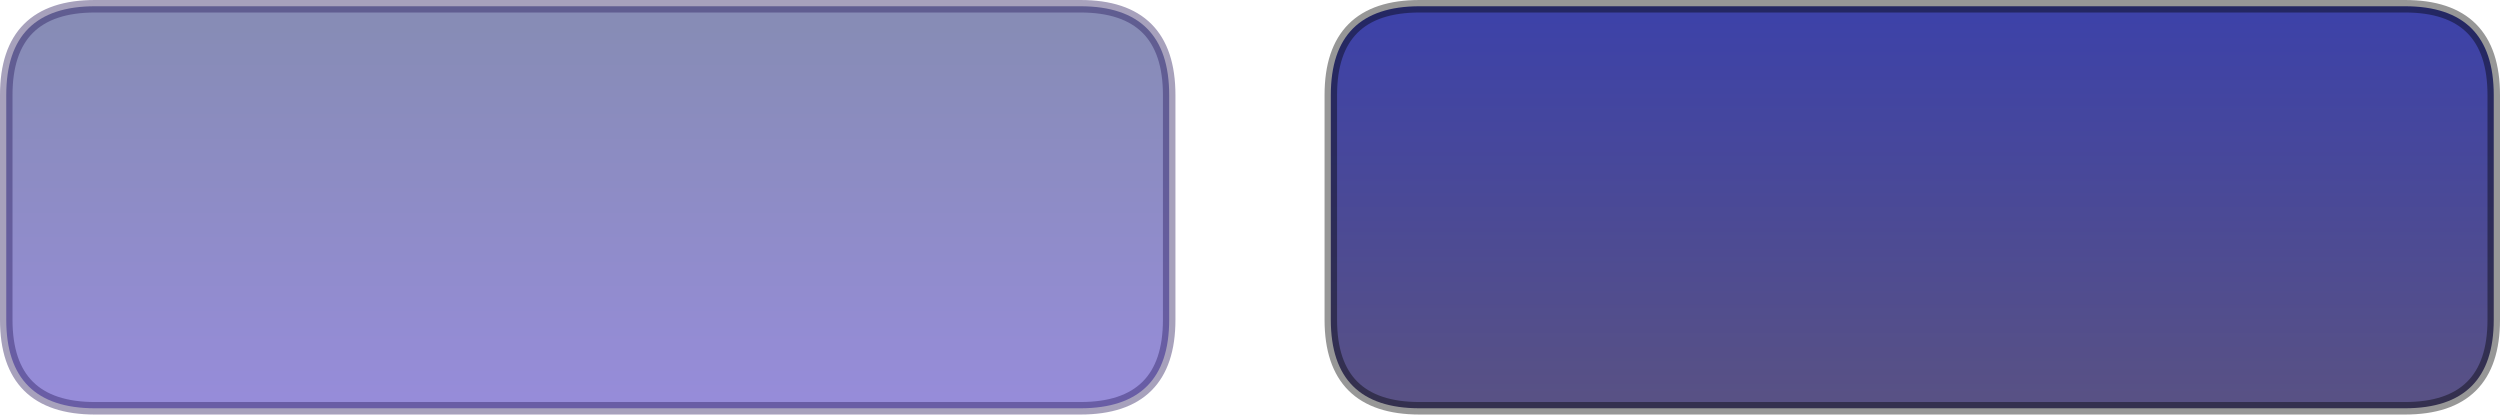 <?xml version="1.0" encoding="UTF-8" standalone="no"?>
<svg xmlns:xlink="http://www.w3.org/1999/xlink" height="66.3px" width="399.85px" xmlns="http://www.w3.org/2000/svg">
  <g transform="matrix(1.0, 0.0, 0.0, 1.0, 928.75, 66.95)">
    <path d="M-913.55 -65.95 L-755.95 -65.95 Q-741.75 -65.95 -741.75 -51.75 L-741.75 -15.8 Q-741.75 -1.65 -755.95 -1.65 L-913.55 -1.65 Q-927.75 -1.65 -927.75 -15.8 L-927.75 -51.75 Q-927.75 -65.95 -913.55 -65.95" fill="url(#gradient0)" fill-rule="evenodd" stroke="none"/>
    <path d="M-701.7 -65.95 L-544.1 -65.95 Q-529.9 -65.95 -529.9 -51.75 L-529.9 -15.8 Q-529.9 -1.65 -544.1 -1.65 L-701.7 -1.65 Q-715.9 -1.65 -715.9 -15.8 L-715.9 -51.75 Q-715.9 -65.95 -701.7 -65.95" fill="url(#gradient1)" fill-rule="evenodd" stroke="none"/>
    <path d="M-913.55 -65.95 L-755.95 -65.95 Q-741.75 -65.95 -741.75 -51.75 L-741.75 -15.8 Q-741.75 -1.65 -755.95 -1.65 L-913.55 -1.65 Q-927.75 -1.65 -927.75 -15.8 L-927.75 -51.75 Q-927.75 -65.95 -913.55 -65.95" fill="none" stroke="#29195b" stroke-linecap="round" stroke-linejoin="round" stroke-opacity="0.408" stroke-width="2.0"/>
    <path d="M-701.7 -65.95 L-544.1 -65.95 Q-529.9 -65.95 -529.9 -51.75 L-529.9 -15.8 Q-529.9 -1.65 -544.1 -1.65 L-701.7 -1.65 Q-715.9 -1.65 -715.9 -15.8 L-715.9 -51.75 Q-715.9 -65.95 -701.7 -65.95 Z" fill="none" stroke="#000000" stroke-linecap="round" stroke-linejoin="round" stroke-opacity="0.408" stroke-width="2.0"/>
  </g>
  <defs>
    <linearGradient gradientTransform="matrix(0.0, 0.036, -0.114, 0.0, -834.75, -32.95)" gradientUnits="userSpaceOnUse" id="gradient0" spreadMethod="pad" x1="-819.2" x2="819.2">
      <stop offset="0.0" stop-color="#878cb6"/>
      <stop offset="1.0" stop-color="#968cd9"/>
    </linearGradient>
    <linearGradient gradientTransform="matrix(0.0, -0.037, 0.114, 0.0, -622.9, -33.9)" gradientUnits="userSpaceOnUse" id="gradient1" spreadMethod="pad" x1="-819.2" x2="819.2">
      <stop offset="0.0" stop-color="#585185"/>
      <stop offset="1.0" stop-color="#3d42a8"/>
    </linearGradient>
  </defs>
</svg>
